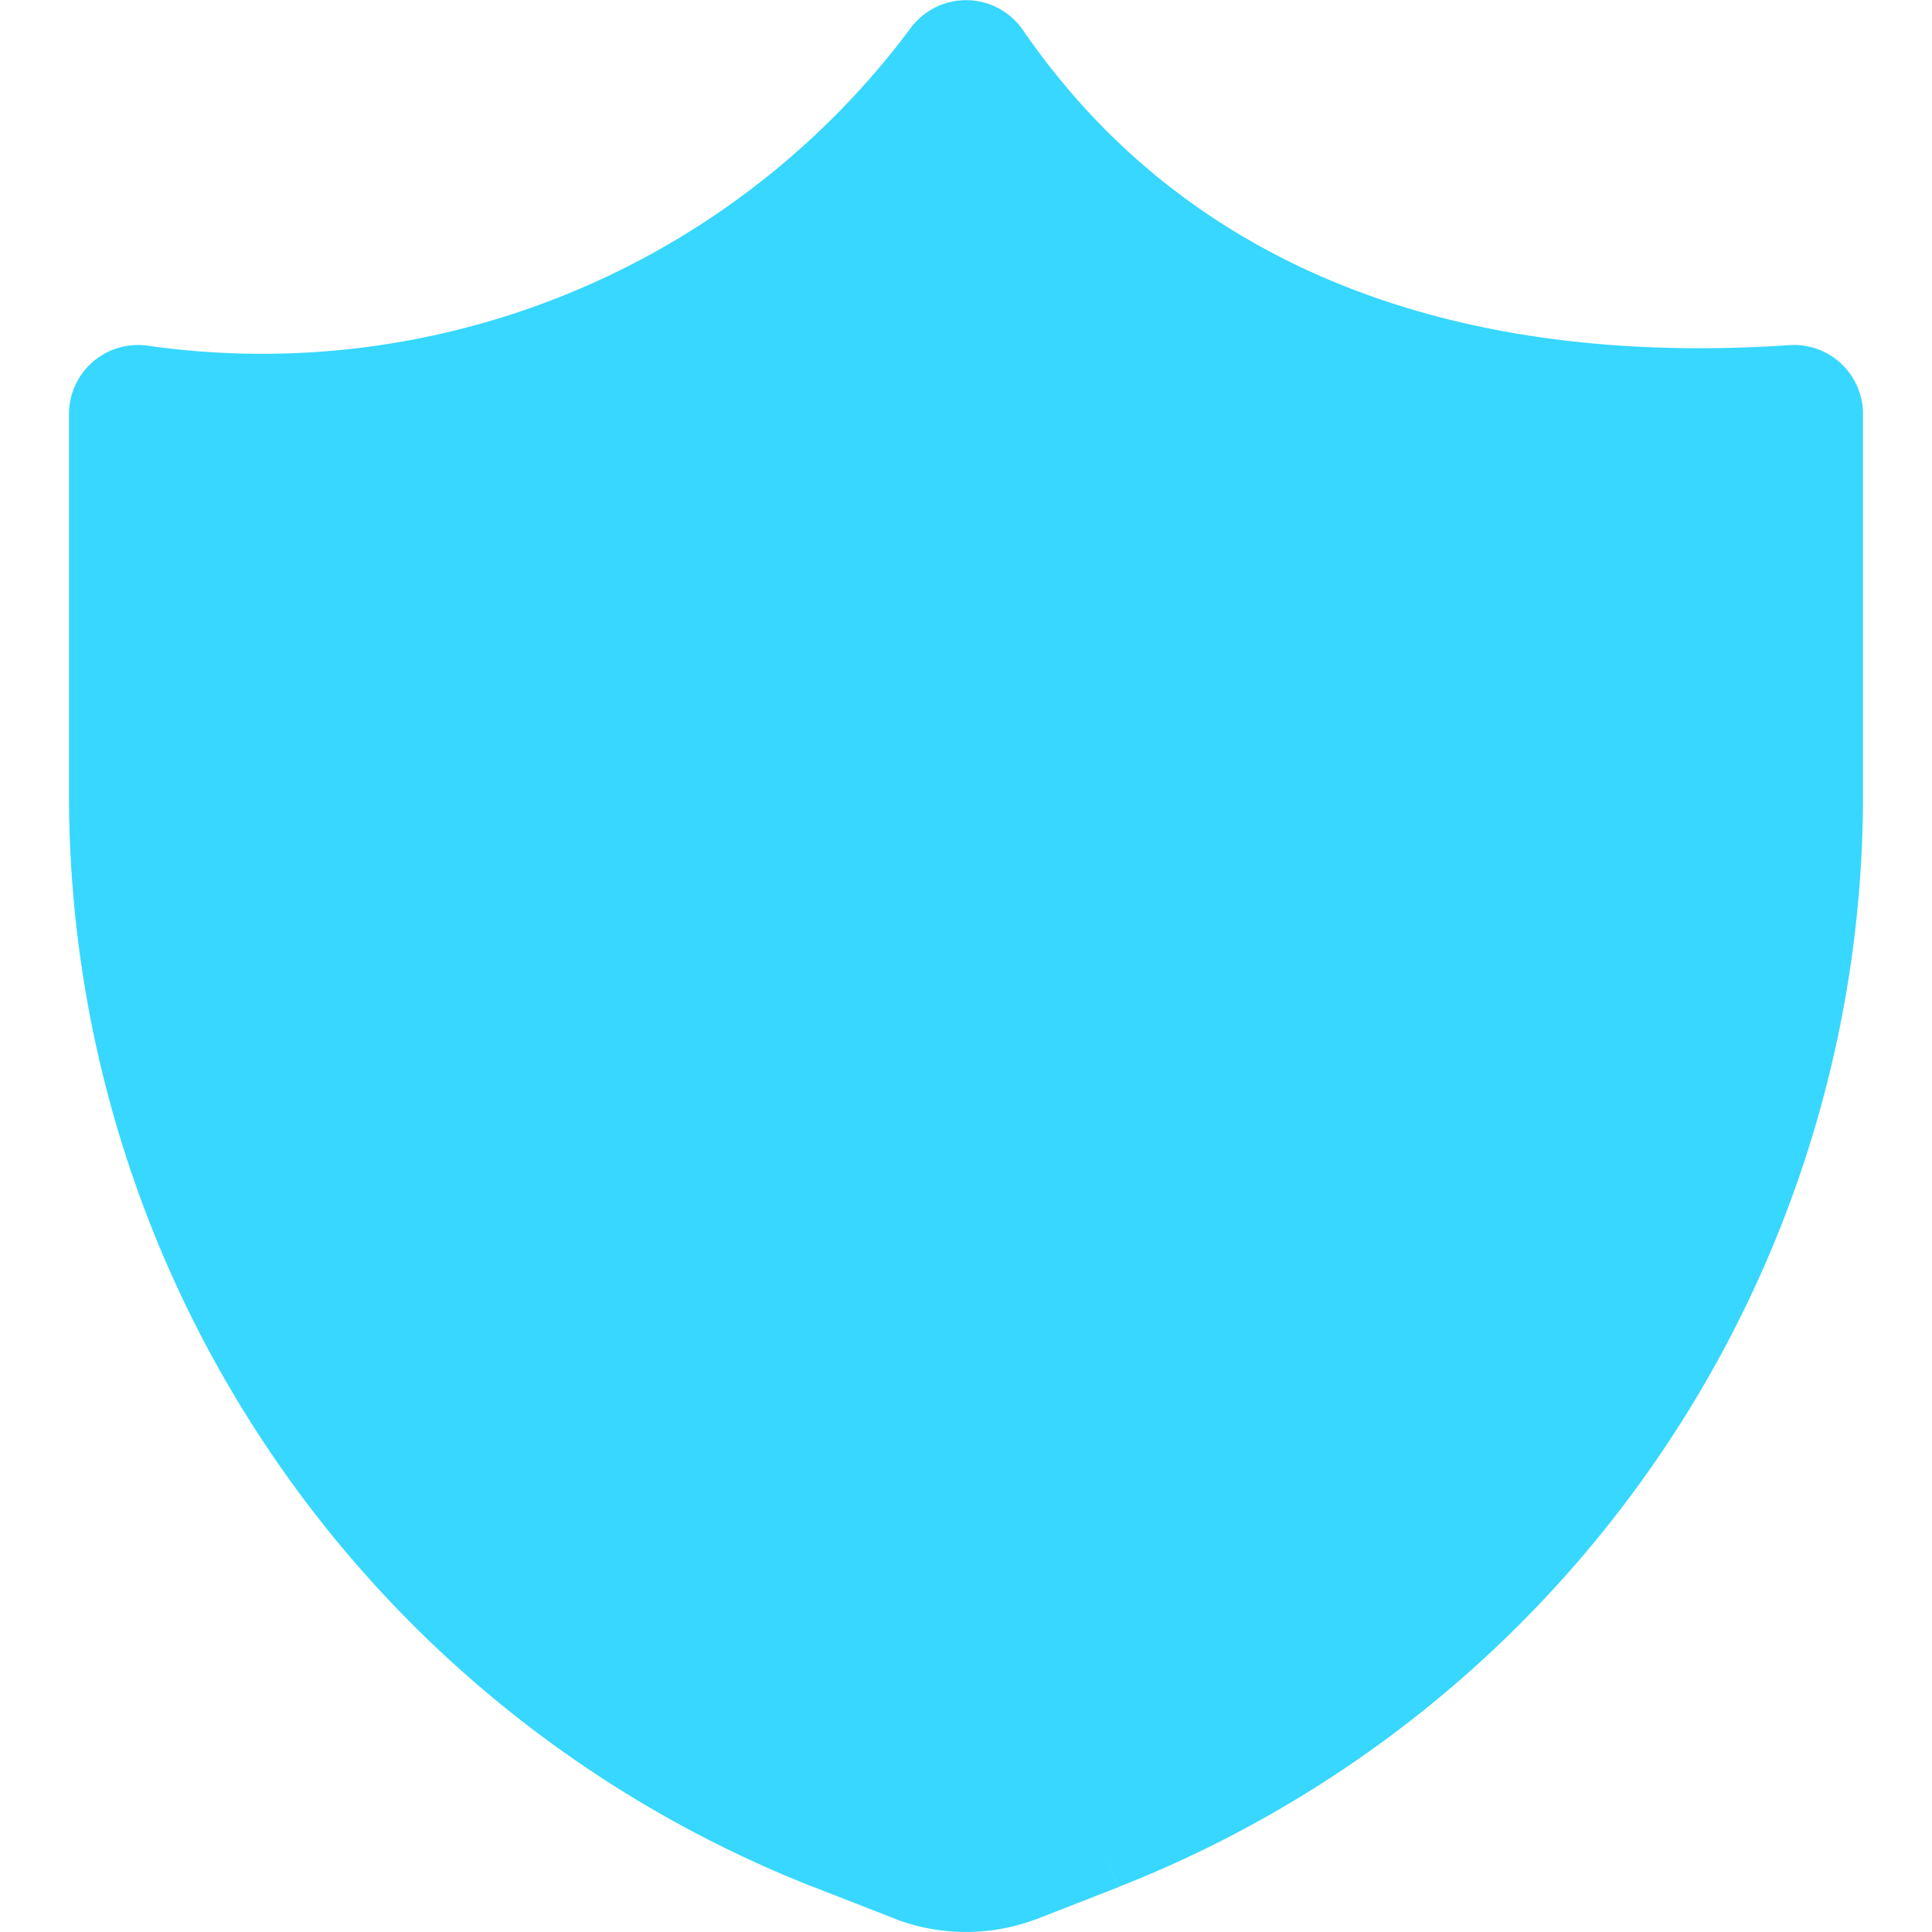 <svg xmlns="http://www.w3.org/2000/svg" fill="none" viewBox="0 0 14 14"><g id="shield-2--shield-protection-security-defend-crime-war-cover"><path id="Union" fill="#37d7ff" fill-rule="evenodd" d="M7.412.217A.5.5 0 0 0 6.6.202a5.86 5.86 0 0 1-5.53 2.303A.5.5 0 0 0 .5 3v2.781a8.5 8.5 0 0 0 5.397 7.894h.001l.59.23.006.003a1.44 1.44 0 0 0 1.012 0l.006-.002.59-.23-.182-.466.182.465A8.5 8.5 0 0 0 13.5 5.781V3a.5.5 0 0 0-.534-.499c-2.549.171-4.427-.644-5.554-2.284Z" clip-rule="evenodd"></path></g></svg>